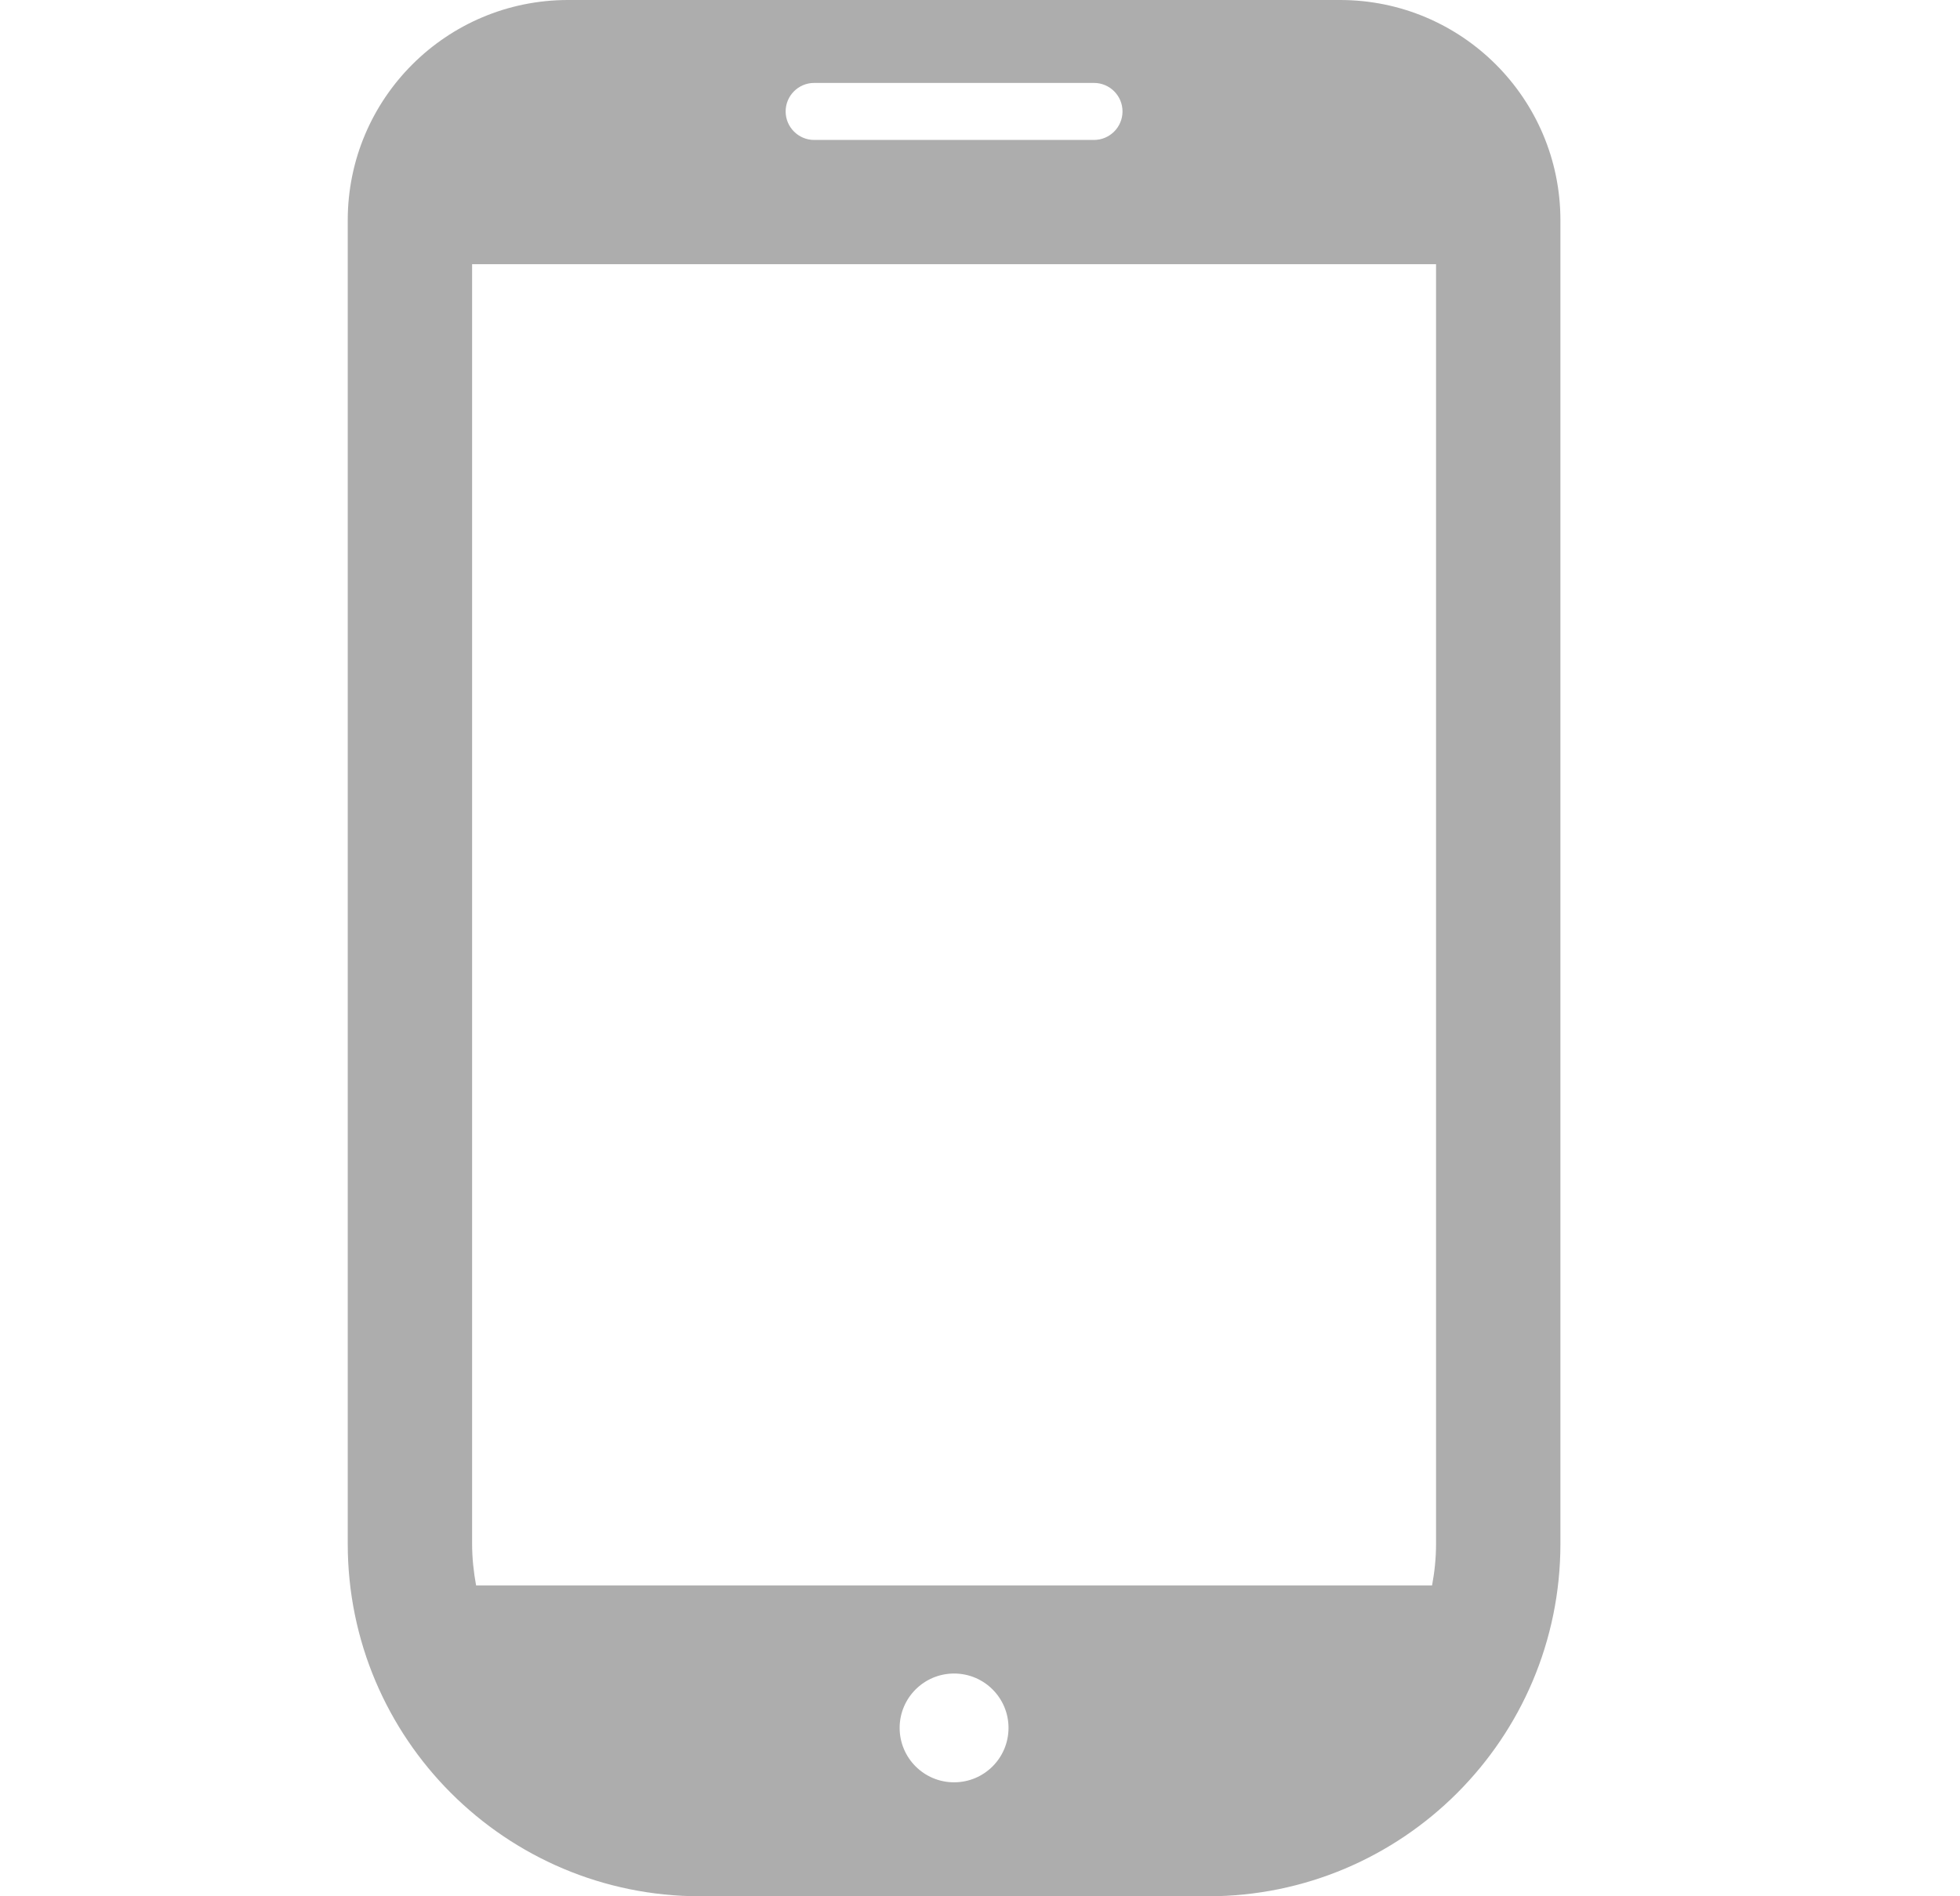 <svg width="31" height="30" viewBox="0 0 31 30" fill="none" xmlns="http://www.w3.org/2000/svg">
<g id="&#227;&#130;&#185;&#227;&#131;&#158;&#227;&#131;&#188;&#227;&#131;&#136;&#227;&#131;&#149;&#227;&#130;&#169;&#227;&#131;&#179;&#227;&#129;&#174;&#231;&#132;&#161;&#230;&#150;&#153;&#227;&#130;&#162;&#227;&#130;&#164;&#227;&#130;&#179;&#227;&#131;&#179; 1">
<g id="Group">
<path id="Vector" d="M21.195 0H8.985C7.06 0 5.5 1.56 5.5 3.485V24.424C5.5 27.504 7.997 30 11.076 30H19.104C22.184 30 24.68 27.503 24.68 24.424V3.485C24.68 1.56 23.12 0 21.195 0ZM15.09 28.197C14.615 28.197 14.229 27.812 14.229 27.336C14.229 26.861 14.615 26.476 15.09 26.476C15.566 26.476 15.951 26.861 15.951 27.336C15.951 27.812 15.566 28.197 15.09 28.197ZM12.877 1.312H17.303C17.552 1.312 17.754 1.514 17.754 1.763C17.754 2.011 17.552 2.214 17.303 2.214H12.877C12.628 2.214 12.426 2.011 12.426 1.763C12.426 1.514 12.628 1.312 12.877 1.312ZM7.467 24.424V4.18H22.713V24.424C22.713 24.649 22.69 24.868 22.65 25.082H7.53C7.491 24.868 7.467 24.649 7.467 24.424Z" fill="#333333" fill-opacity="0.4"/>
</g>
</g>
</svg>
